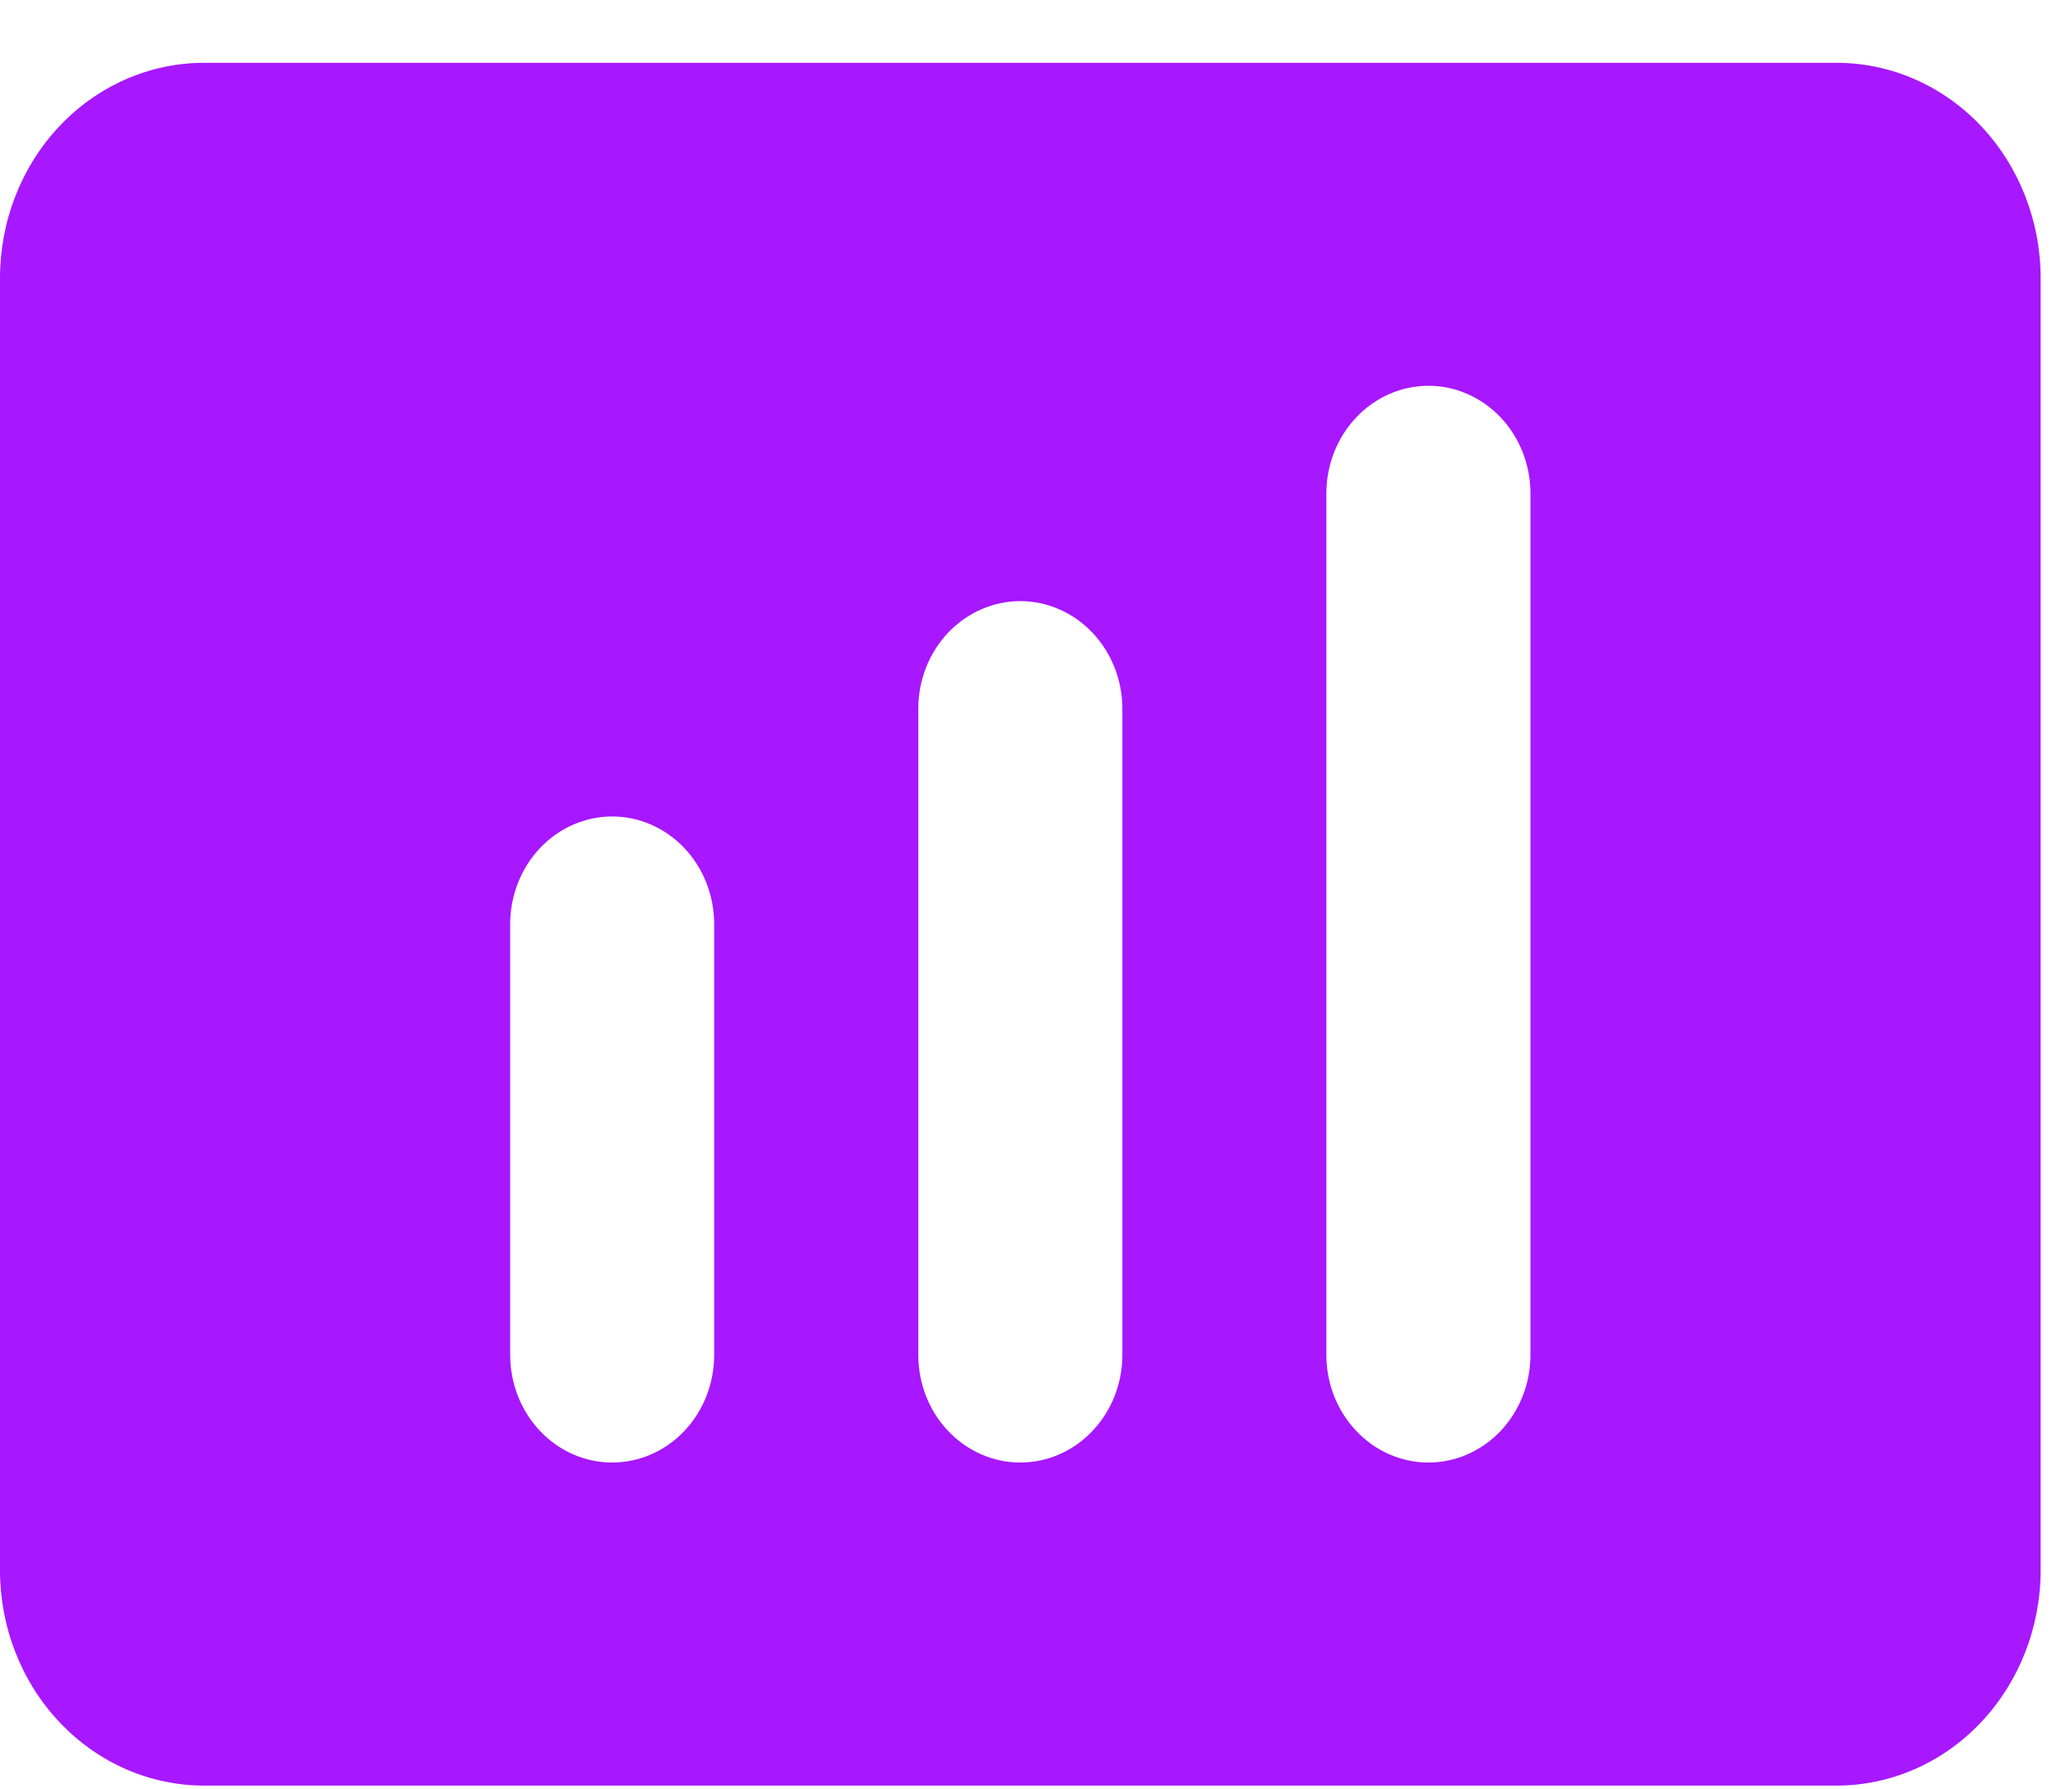 <svg width="22" height="19" viewBox="0 0 22 19" fill="none" xmlns="http://www.w3.org/2000/svg">
<path d="M19.5 0.667H2.167C1.592 0.667 1.041 0.908 0.635 1.336C0.228 1.765 0 2.347 0 2.954V16.676C0 17.282 0.228 17.864 0.635 18.293C1.041 18.722 1.592 18.963 2.167 18.963H19.5C20.075 18.963 20.626 18.722 21.032 18.293C21.438 17.864 21.667 17.282 21.667 16.676V2.954C21.667 2.347 21.438 1.765 21.032 1.336C20.626 0.908 20.075 0.667 19.5 0.667ZM7.583 14.389C7.583 14.692 7.469 14.983 7.266 15.197C7.063 15.412 6.787 15.532 6.5 15.532C6.213 15.532 5.937 15.412 5.734 15.197C5.531 14.983 5.417 14.692 5.417 14.389V9.815C5.417 9.511 5.531 9.221 5.734 9.006C5.937 8.792 6.213 8.671 6.5 8.671C6.787 8.671 7.063 8.792 7.266 9.006C7.469 9.221 7.583 9.511 7.583 9.815V14.389ZM11.917 14.389C11.917 14.692 11.803 14.983 11.599 15.197C11.396 15.412 11.121 15.532 10.833 15.532C10.546 15.532 10.271 15.412 10.067 15.197C9.864 14.983 9.75 14.692 9.75 14.389V7.528C9.75 7.224 9.864 6.934 10.067 6.719C10.271 6.505 10.546 6.384 10.833 6.384C11.121 6.384 11.396 6.505 11.599 6.719C11.803 6.934 11.917 7.224 11.917 7.528V14.389ZM16.25 14.389C16.25 14.692 16.136 14.983 15.933 15.197C15.729 15.412 15.454 15.532 15.167 15.532C14.879 15.532 14.604 15.412 14.401 15.197C14.197 14.983 14.083 14.692 14.083 14.389V5.241C14.083 4.937 14.197 4.647 14.401 4.432C14.604 4.218 14.879 4.097 15.167 4.097C15.454 4.097 15.729 4.218 15.933 4.432C16.136 4.647 16.25 4.937 16.25 5.241V14.389Z" fill="#A717FF"/>
</svg>
